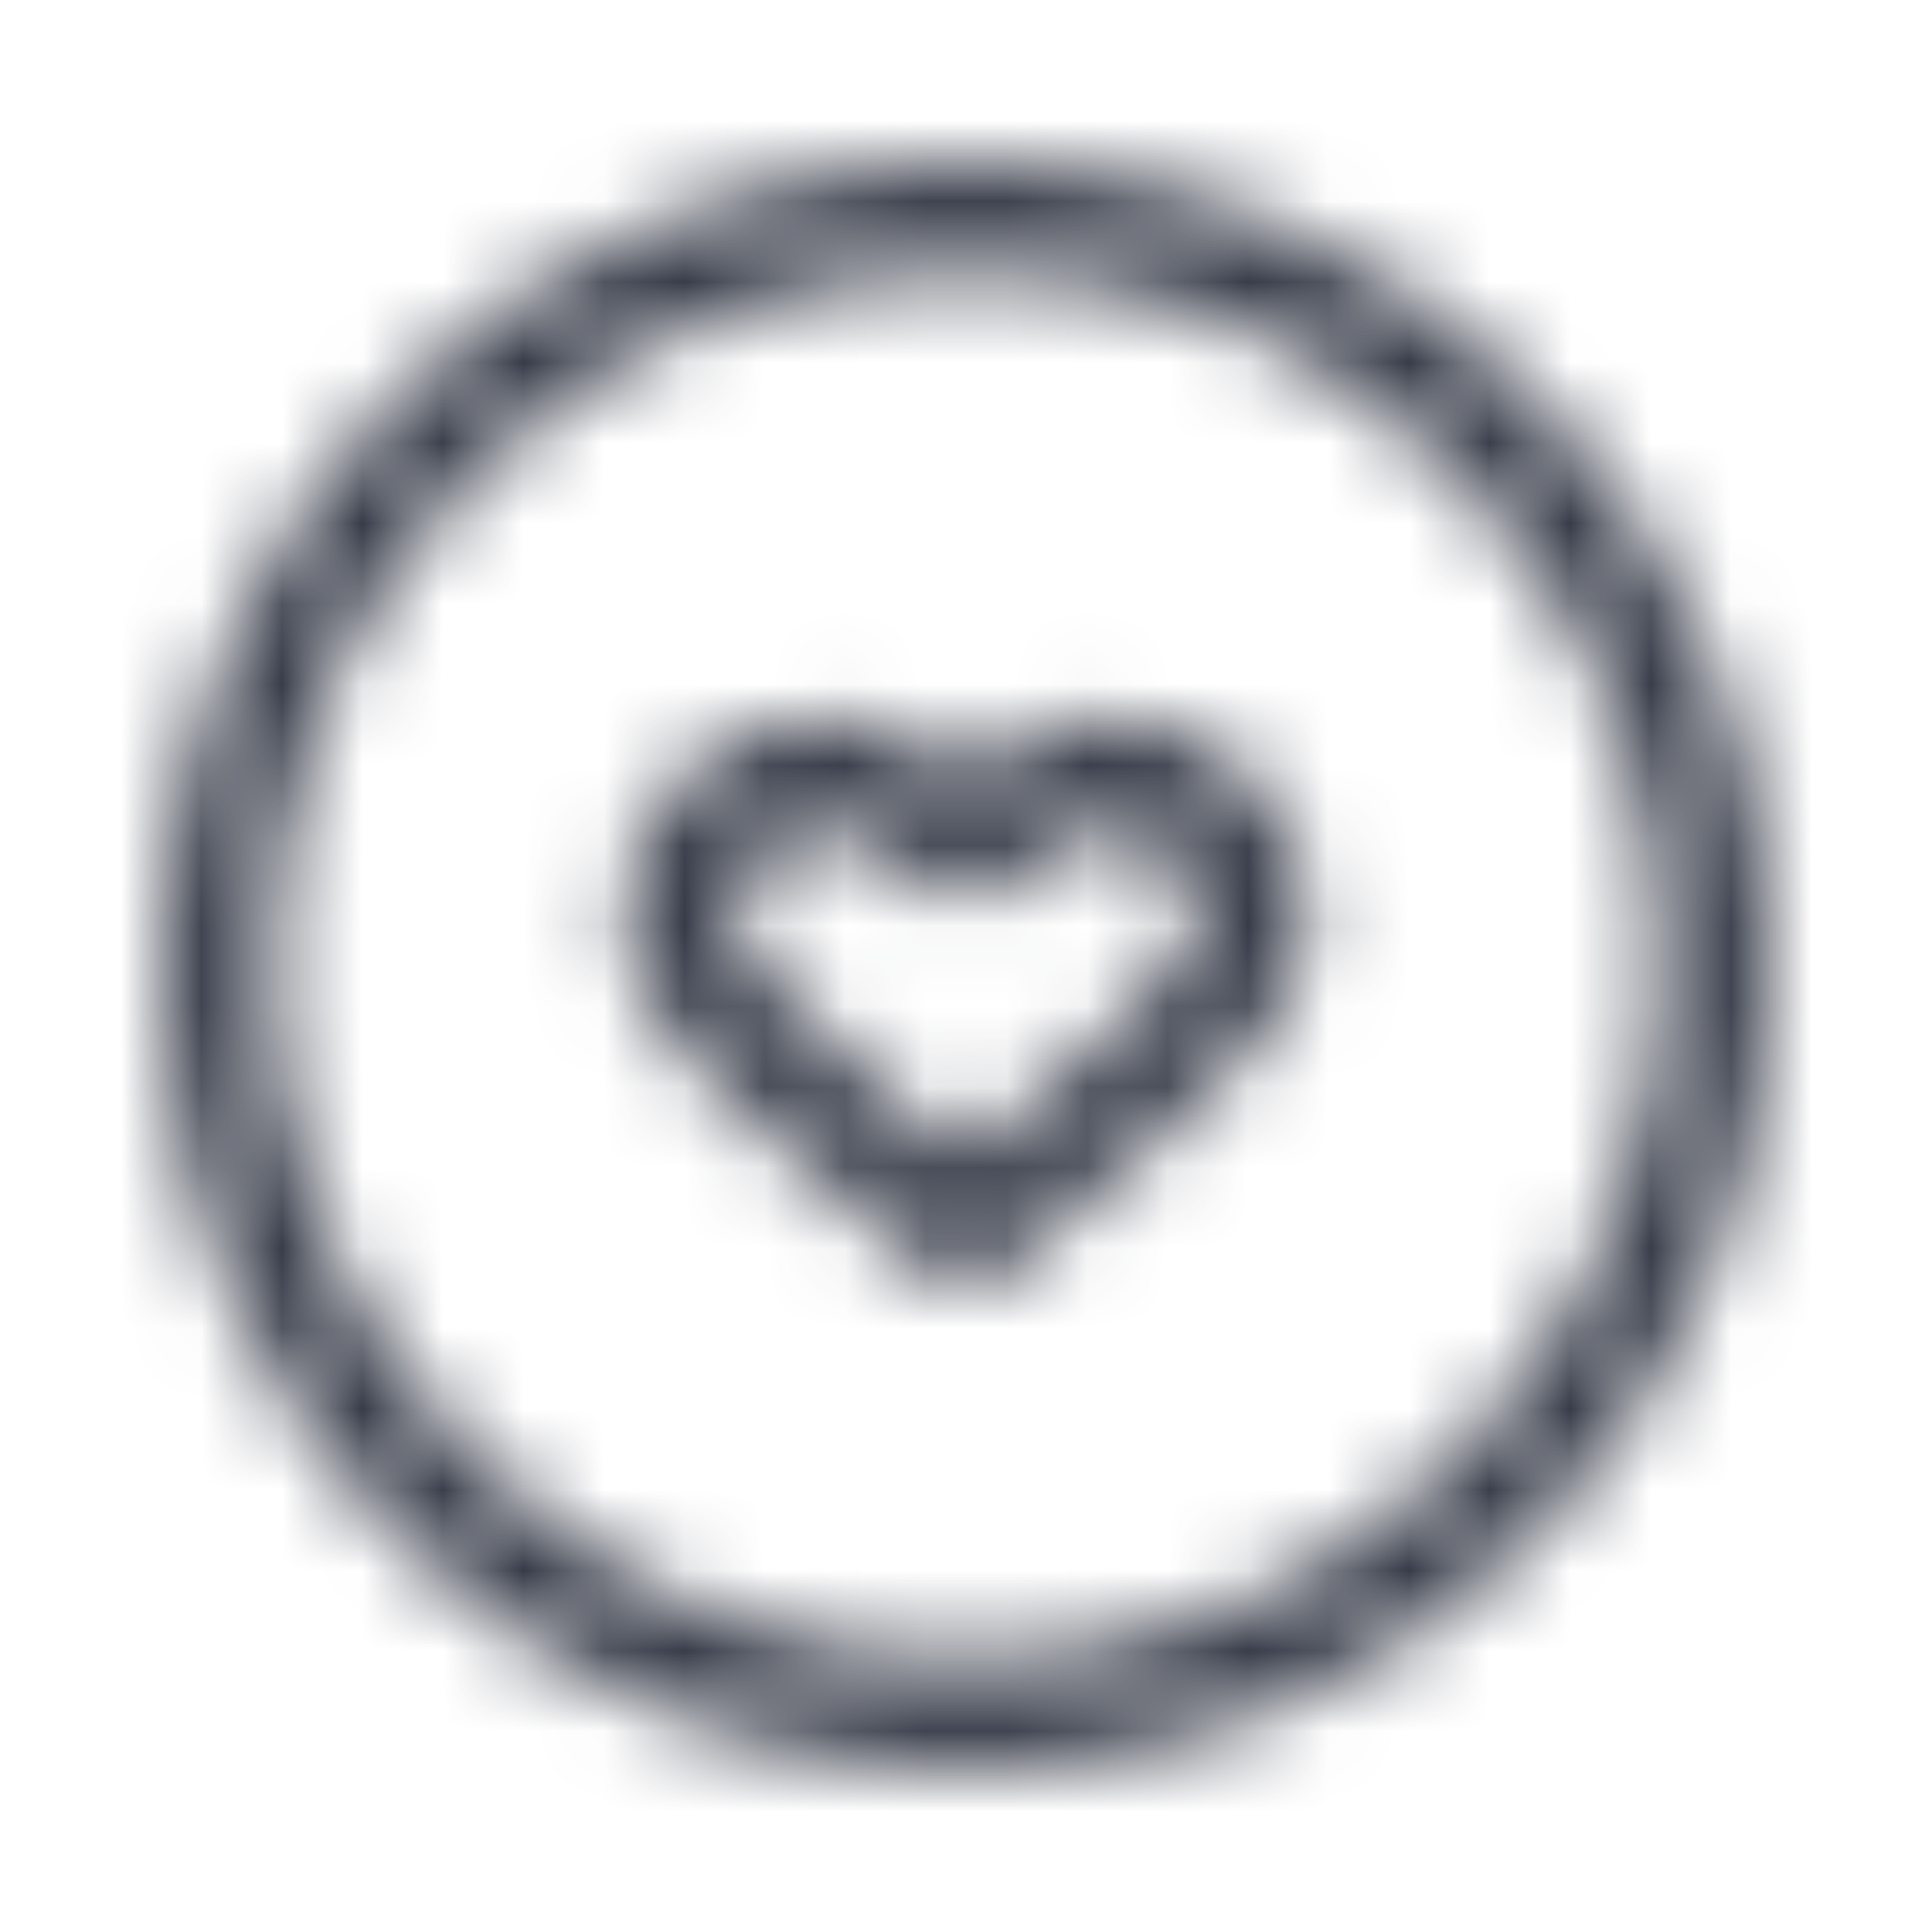 <svg width="24" height="24" viewBox="0 0 24 24" fill="none" xmlns="http://www.w3.org/2000/svg">
<mask id="mask0" mask-type="alpha" maskUnits="userSpaceOnUse" x="2" y="2" width="20" height="20">
<path fill-rule="evenodd" clip-rule="evenodd" d="M12 2C6.477 2 2 6.477 2 12C2 17.523 6.477 22 12 22C17.523 22 22 17.523 22 12C22 6.477 17.523 2 12 2ZM12 20.636C7.23 20.636 3.364 16.77 3.364 12C3.364 7.23 7.23 3.364 12 3.364C16.77 3.364 20.636 7.23 20.636 12C20.636 14.29 19.727 16.487 18.107 18.107C16.487 19.727 14.29 20.636 12 20.636ZM13.682 8.932C13.066 9.004 12.483 9.248 12 9.636C11.515 9.247 10.931 9.003 10.314 8.932C9.429 8.915 8.6 9.362 8.127 10.109C7.686 10.816 7.647 11.702 8.023 12.445C8.382 13.155 10.618 15.041 11.568 15.823C11.82 16.031 12.184 16.031 12.436 15.823C13.382 15.046 15.618 13.155 15.977 12.441C16.351 11.694 16.308 10.807 15.864 10.1C15.394 9.352 14.565 8.908 13.682 8.932ZM14.755 11.832C14.573 12.155 13.259 13.35 12 14.409C11.01 13.629 10.087 12.767 9.241 11.832C9.081 11.511 9.1 11.13 9.291 10.827C9.515 10.48 9.906 10.278 10.318 10.296C10.771 10.436 11.185 10.677 11.532 11C11.796 11.254 12.213 11.254 12.477 11C12.822 10.678 13.236 10.437 13.686 10.296C14.098 10.273 14.489 10.475 14.709 10.823C14.9 11.128 14.919 11.51 14.759 11.832H14.755Z" fill="white"/>
</mask>
<g mask="url(#mask0)">
<rect width="24" height="24" fill="#363B48"/>
</g>
</svg>
